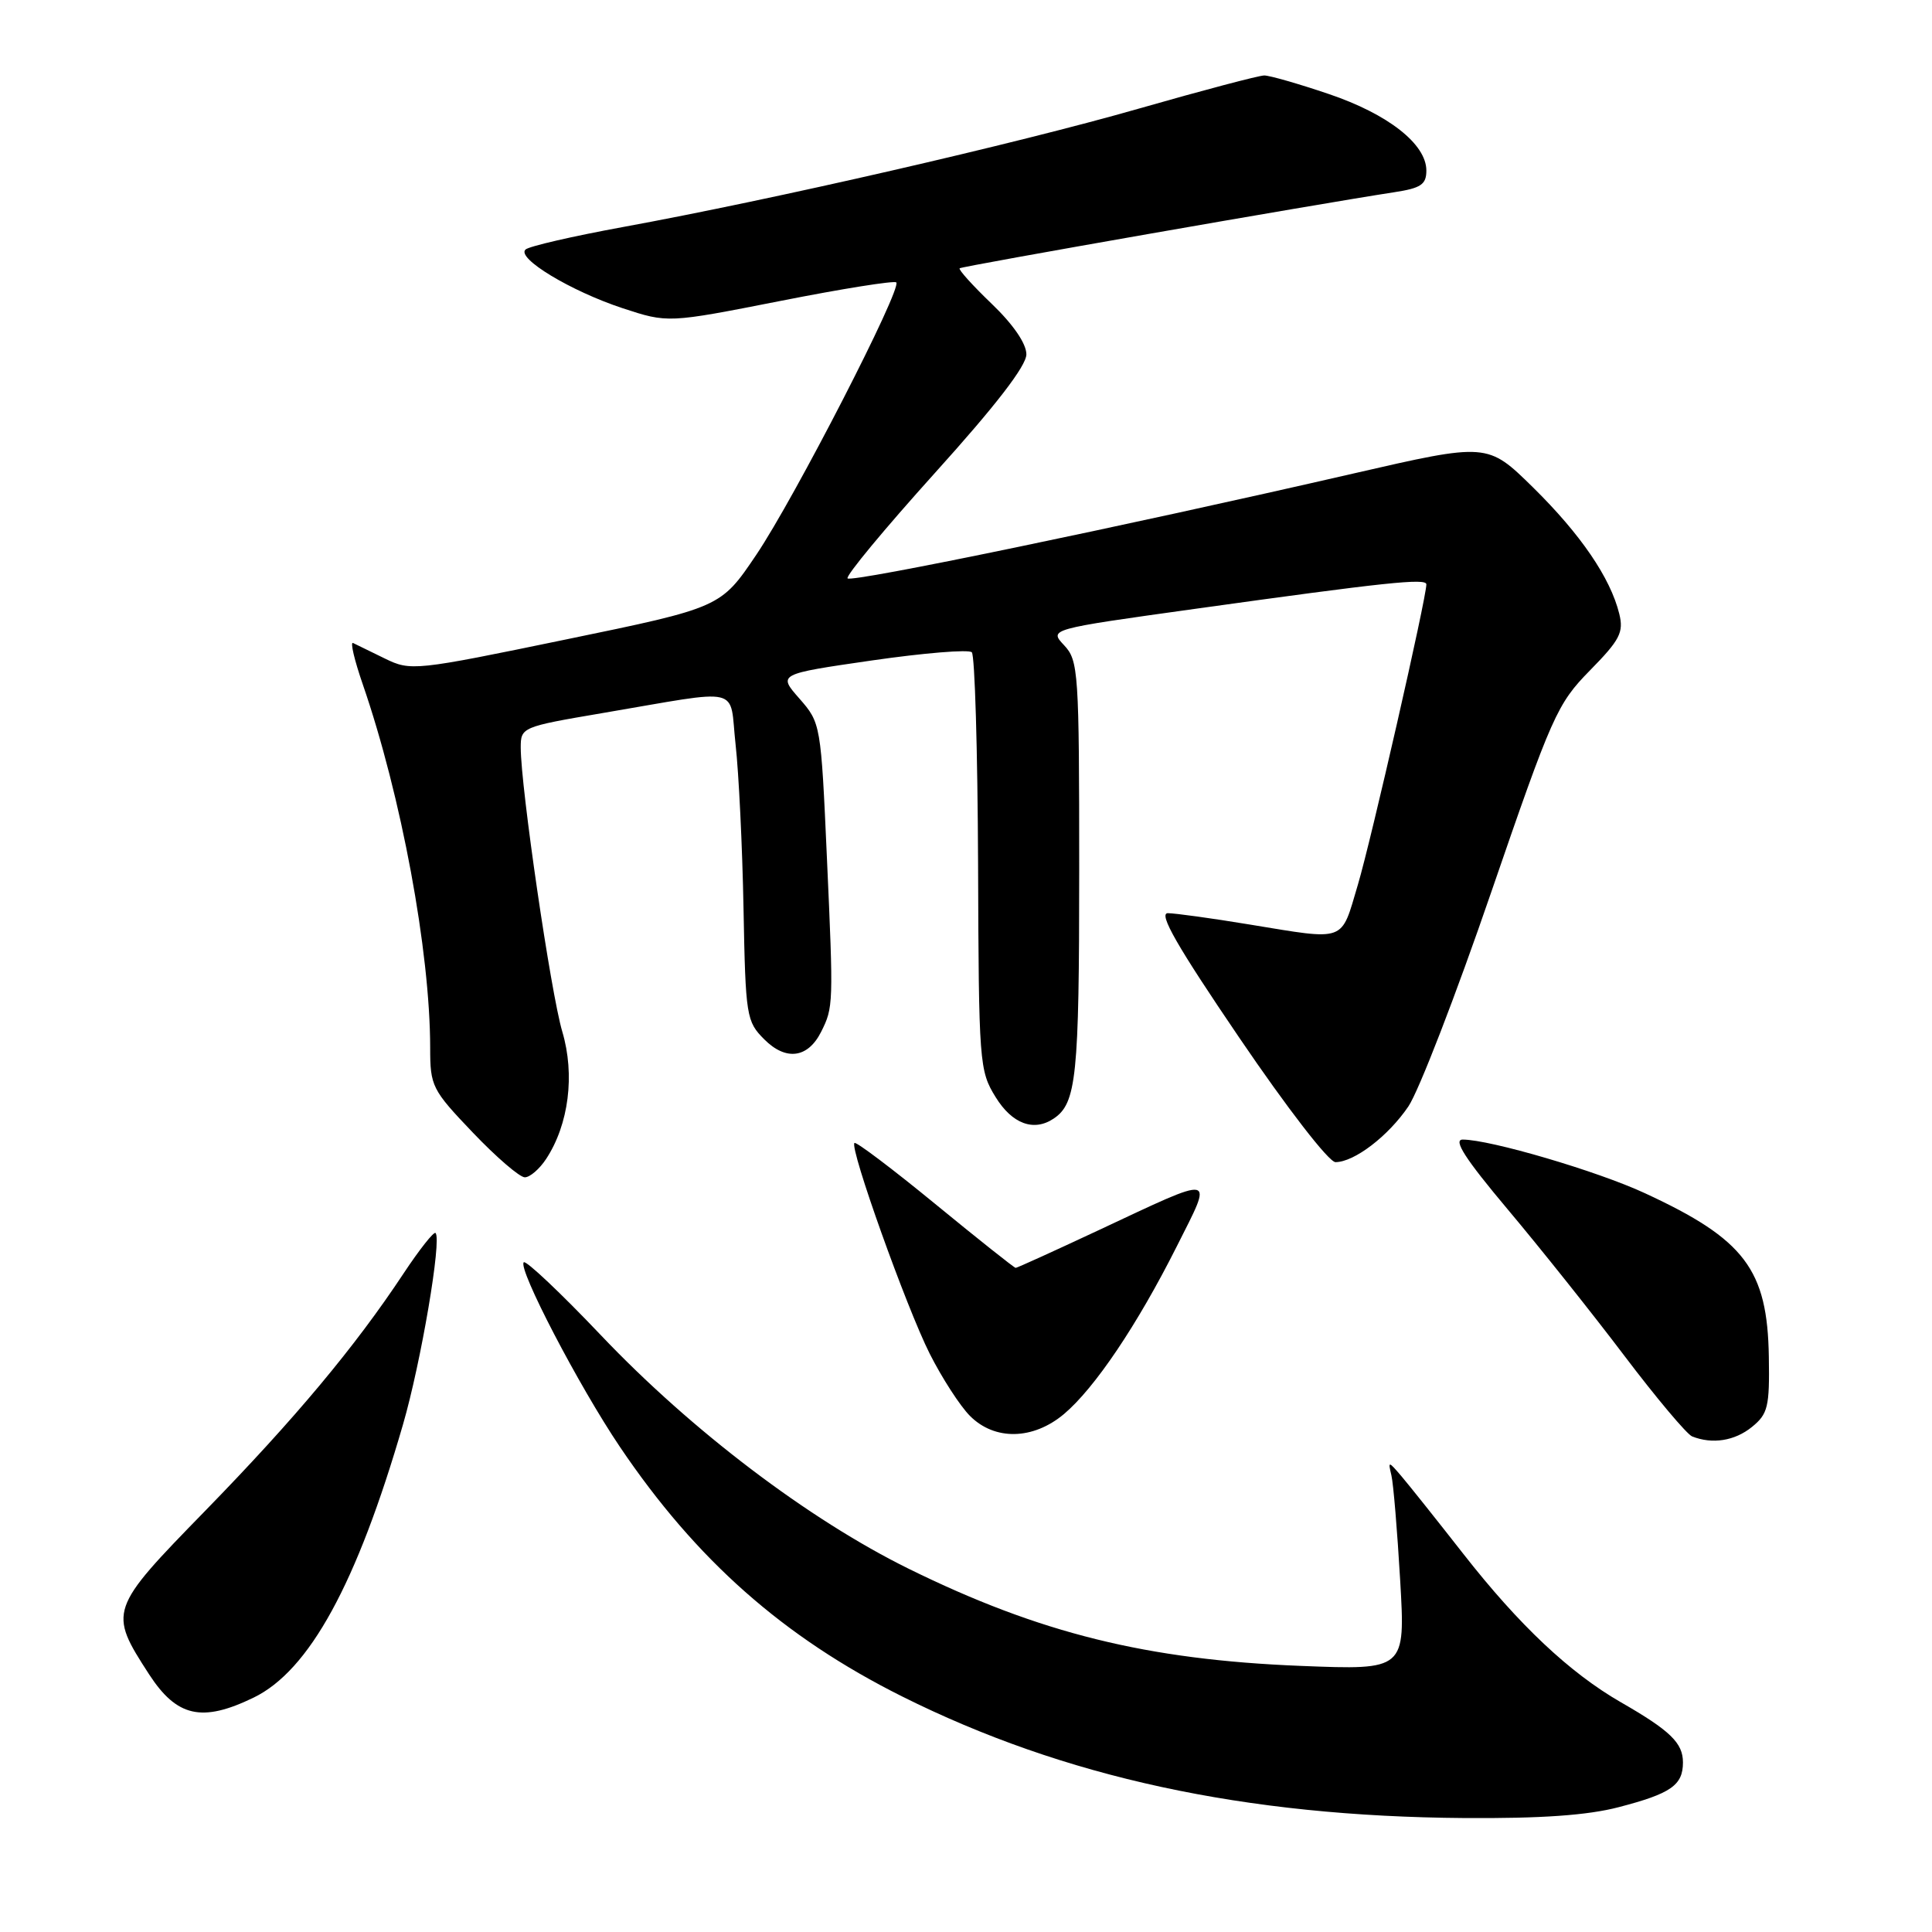 <?xml version="1.0" encoding="UTF-8" standalone="no"?>
<!DOCTYPE svg PUBLIC "-//W3C//DTD SVG 1.1//EN" "http://www.w3.org/Graphics/SVG/1.1/DTD/svg11.dtd" >
<svg xmlns="http://www.w3.org/2000/svg" xmlns:xlink="http://www.w3.org/1999/xlink" version="1.1" viewBox="0 0 256 256">
 <g >
 <path fill="currentColor"
d=" M 214.48 239.46 C 221.41 237.66 223.00 236.55 223.00 233.53 C 223.00 230.95 221.32 229.32 214.76 225.55 C 207.99 221.65 201.29 215.34 193.91 205.91 C 190.38 201.40 186.69 196.77 185.70 195.61 C 183.96 193.57 183.91 193.57 184.37 195.50 C 184.63 196.60 185.15 202.85 185.53 209.39 C 186.22 221.29 186.22 221.29 172.36 220.74 C 151.95 219.93 137.73 216.40 120.41 207.87 C 107.16 201.34 91.64 189.57 79.63 176.93 C 74.30 171.32 69.69 166.97 69.40 167.26 C 68.59 168.08 76.69 183.64 82.15 191.73 C 92.26 206.71 103.81 216.92 119.50 224.77 C 140.99 235.51 164.91 240.69 194.04 240.90 C 204.19 240.97 210.36 240.54 214.48 239.46 Z  M 33.59 224.95 C 40.98 221.38 47.28 209.86 53.40 188.75 C 55.79 180.51 58.56 164.22 57.71 163.38 C 57.49 163.15 55.58 165.56 53.48 168.73 C 47.01 178.51 39.07 188.00 27.20 200.18 C 14.43 213.27 14.35 213.51 19.75 221.85 C 23.43 227.51 26.76 228.26 33.59 224.95 Z  M 232.14 189.08 C 234.26 187.36 234.49 186.41 234.38 179.79 C 234.20 168.21 231.18 164.22 217.97 158.11 C 211.67 155.18 197.44 151.00 193.82 151.00 C 192.51 151.00 194.14 153.54 199.78 160.25 C 204.06 165.34 211.02 174.07 215.24 179.65 C 219.47 185.24 223.51 190.04 224.21 190.33 C 226.89 191.40 229.86 190.93 232.14 189.08 Z  M 140.98 187.37 C 145.06 183.93 150.70 175.55 155.92 165.17 C 160.80 155.45 161.44 155.58 145.44 163.07 C 139.65 165.78 134.77 168.00 134.58 168.00 C 134.40 168.00 129.60 164.19 123.92 159.53 C 118.25 154.88 113.43 151.24 113.22 151.45 C 112.55 152.12 120.10 173.23 123.19 179.37 C 124.82 182.60 127.22 186.31 128.53 187.62 C 131.81 190.91 136.89 190.80 140.98 187.37 Z  M 72.37 153.56 C 75.37 148.99 76.20 142.41 74.51 136.71 C 72.99 131.61 69.00 104.31 69.00 99.05 C 69.00 96.37 69.16 96.30 79.75 94.50 C 98.76 91.28 96.59 90.77 97.47 98.66 C 97.89 102.42 98.37 112.20 98.52 120.38 C 98.79 134.70 98.90 135.35 101.28 137.73 C 104.15 140.60 107.05 140.21 108.80 136.73 C 110.43 133.48 110.45 133.14 109.57 113.66 C 108.78 95.96 108.75 95.79 105.93 92.57 C 103.07 89.32 103.07 89.32 115.56 87.51 C 122.42 86.52 128.37 86.03 128.77 86.43 C 129.17 86.84 129.54 99.45 129.60 114.47 C 129.69 140.89 129.76 141.88 131.93 145.38 C 134.11 148.92 136.98 149.98 139.60 148.23 C 142.64 146.21 143.00 142.71 143.00 115.38 C 143.00 89.00 142.90 87.52 141.00 85.50 C 139.00 83.37 139.00 83.37 158.25 80.69 C 183.57 77.16 189.00 76.58 189.00 77.43 C 189.00 79.25 181.70 111.27 179.92 117.25 C 177.63 124.94 178.52 124.62 165.50 122.49 C 160.55 121.67 155.71 121.01 154.75 121.00 C 153.46 121.00 155.97 125.38 164.21 137.50 C 170.56 146.85 176.09 154.00 176.96 153.99 C 179.45 153.98 183.94 150.55 186.61 146.62 C 187.98 144.61 192.92 131.84 197.59 118.23 C 205.66 94.76 206.33 93.26 210.68 88.83 C 214.65 84.79 215.17 83.79 214.56 81.33 C 213.39 76.57 209.44 70.79 203.13 64.58 C 197.10 58.66 197.10 58.66 179.30 62.75 C 148.81 69.76 112.88 77.21 112.31 76.64 C 112.01 76.34 117.22 70.06 123.88 62.67 C 131.95 53.73 136.00 48.48 136.00 46.95 C 136.00 45.53 134.25 42.98 131.41 40.26 C 128.88 37.83 126.97 35.72 127.16 35.55 C 127.47 35.27 174.50 27.04 184.75 25.47 C 188.28 24.93 189.00 24.45 189.00 22.60 C 189.00 19.09 183.92 15.11 176.05 12.45 C 172.07 11.10 168.23 10.00 167.52 10.00 C 166.81 10.00 159.32 11.98 150.87 14.40 C 134.58 19.07 102.45 26.44 82.50 30.09 C 75.90 31.30 70.11 32.63 69.64 33.06 C 68.37 34.19 75.62 38.57 82.50 40.84 C 88.50 42.81 88.50 42.81 103.39 39.88 C 111.57 38.26 118.49 37.16 118.76 37.42 C 119.55 38.22 105.30 65.96 100.22 73.50 C 95.50 80.50 95.50 80.50 75.00 84.73 C 54.94 88.88 54.42 88.93 51.00 87.26 C 49.08 86.32 47.18 85.39 46.78 85.20 C 46.38 85.01 46.96 87.47 48.07 90.68 C 53.17 105.46 56.99 126.05 57.00 138.82 C 57.00 143.93 57.23 144.39 62.65 150.07 C 65.76 153.33 68.86 156.00 69.54 156.00 C 70.22 156.00 71.49 154.90 72.37 153.56 Z "/>
</g>
</svg>
